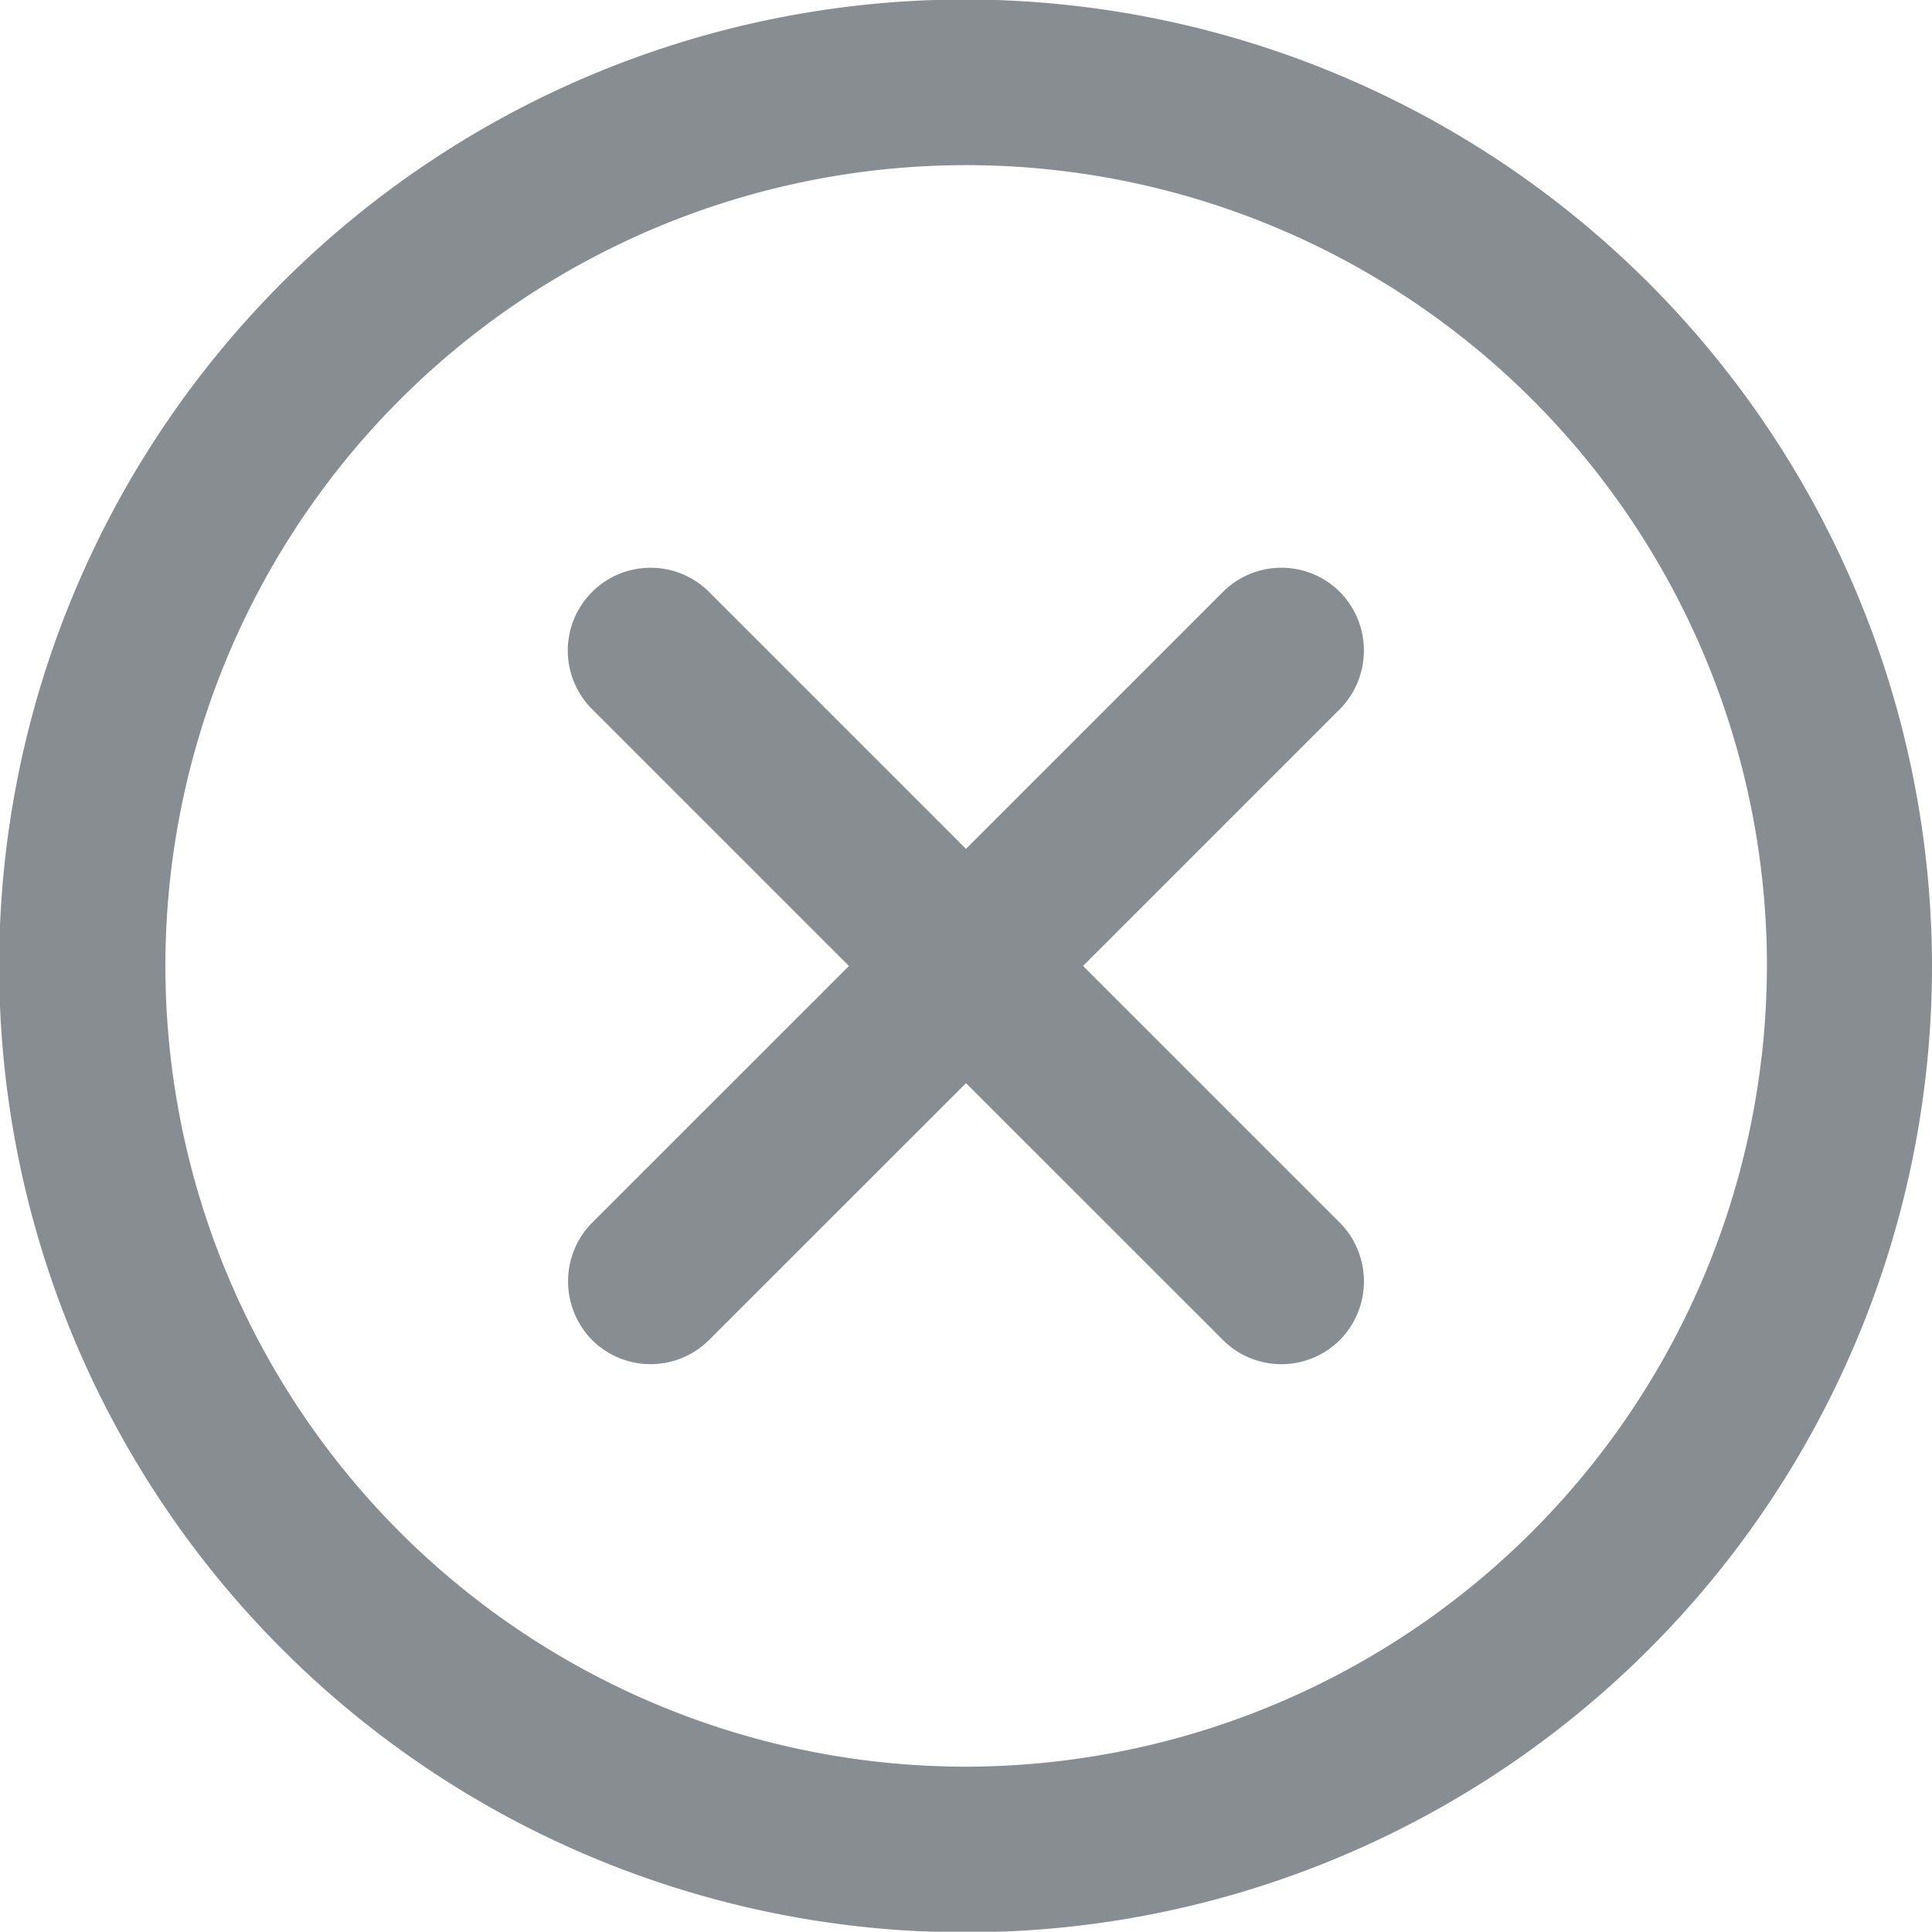 <svg xmlns="http://www.w3.org/2000/svg" xmlns:xlink="http://www.w3.org/1999/xlink" width="22.94" height="22.938" viewBox="0 0 22.94 22.938">
<defs>
    <style>
      .cls-1 {
        fill: #2b353e;
        fill-rule: evenodd;
        opacity: 0.75;
        filter: url(#filter);
      }
    </style>
    <filter id="filter" x="1193.53" y="195.531" width="22.94" height="22.938" filterUnits="userSpaceOnUse">
      <feFlood result="flood" flood-color="#c5c5c5"/>
      <feComposite result="composite" operator="in" in2="SourceGraphic"/>
      <feBlend result="blend" in2="SourceGraphic"/>
    </filter>
  </defs>
  <path id="Forma_1" data-name="Forma 1" class="cls-1" d="M1205,195.525A11.475,11.475,0,1,0,1216.47,207,11.49,11.49,0,0,0,1205,195.525Zm0,20.983a9.508,9.508,0,1,1,9.51-9.508A9.523,9.523,0,0,1,1205,216.508Zm4.44-13.948a0.983,0.983,0,0,0-1.39,0l-3.05,3.05-3.05-3.05a0.983,0.983,0,0,0-1.39,1.391l3.05,3.05-3.05,3.049a0.991,0.991,0,0,0,0,1.391,0.983,0.983,0,0,0,1.39,0l3.05-3.049,3.05,3.049a0.983,0.983,0,0,0,1.39,0,0.991,0.991,0,0,0,0-1.391L1206.39,207l3.05-3.05A0.991,0.991,0,0,0,1209.44,202.56Z" transform="translate(-1193.53 -195.531)"/>
</svg>
